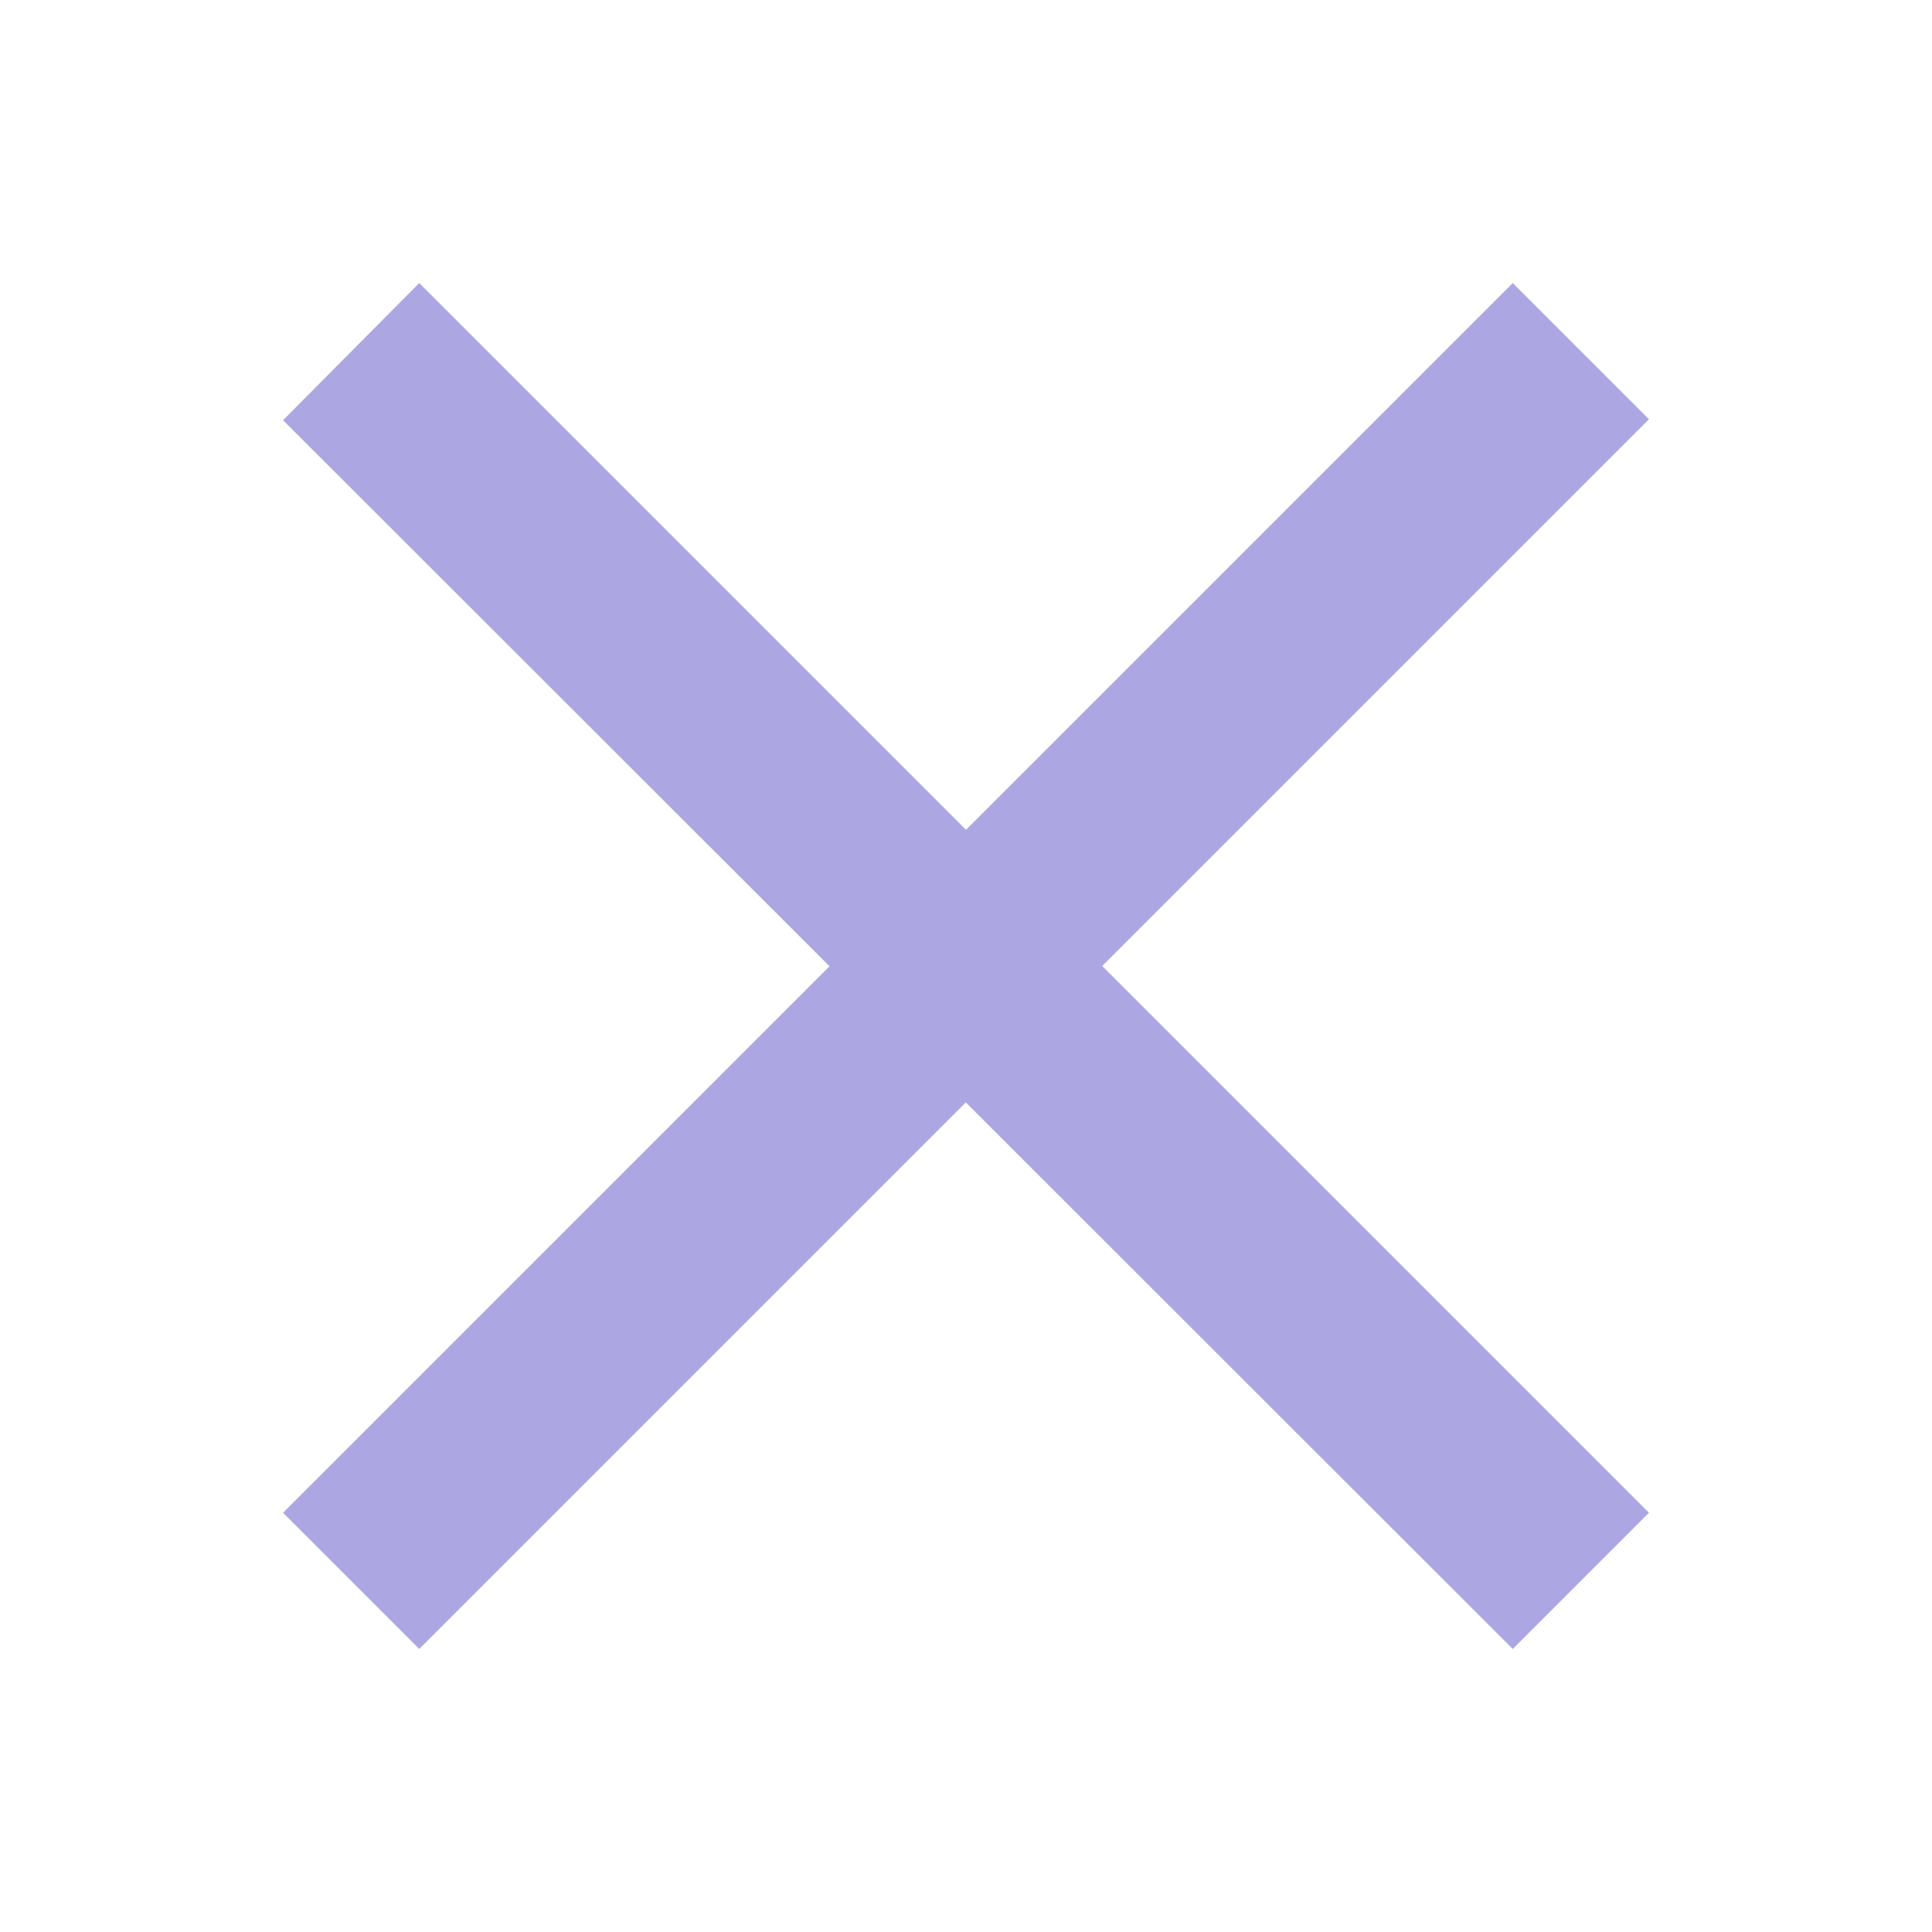 <?xml version="1.0" encoding="UTF-8"?>
<svg xmlns="http://www.w3.org/2000/svg" width="20" height="20" viewBox="0 0 20 20">
	<title>
		close
	</title><g fill="#aca7e2">
	<path d="M4.34 2.93l12.73 12.73-1.41 1.41L2.93 4.35z"/>
	<path d="M17.07 4.34L4.34 17.07l-1.41-1.41L15.66 2.93z"/>
</g></svg>
